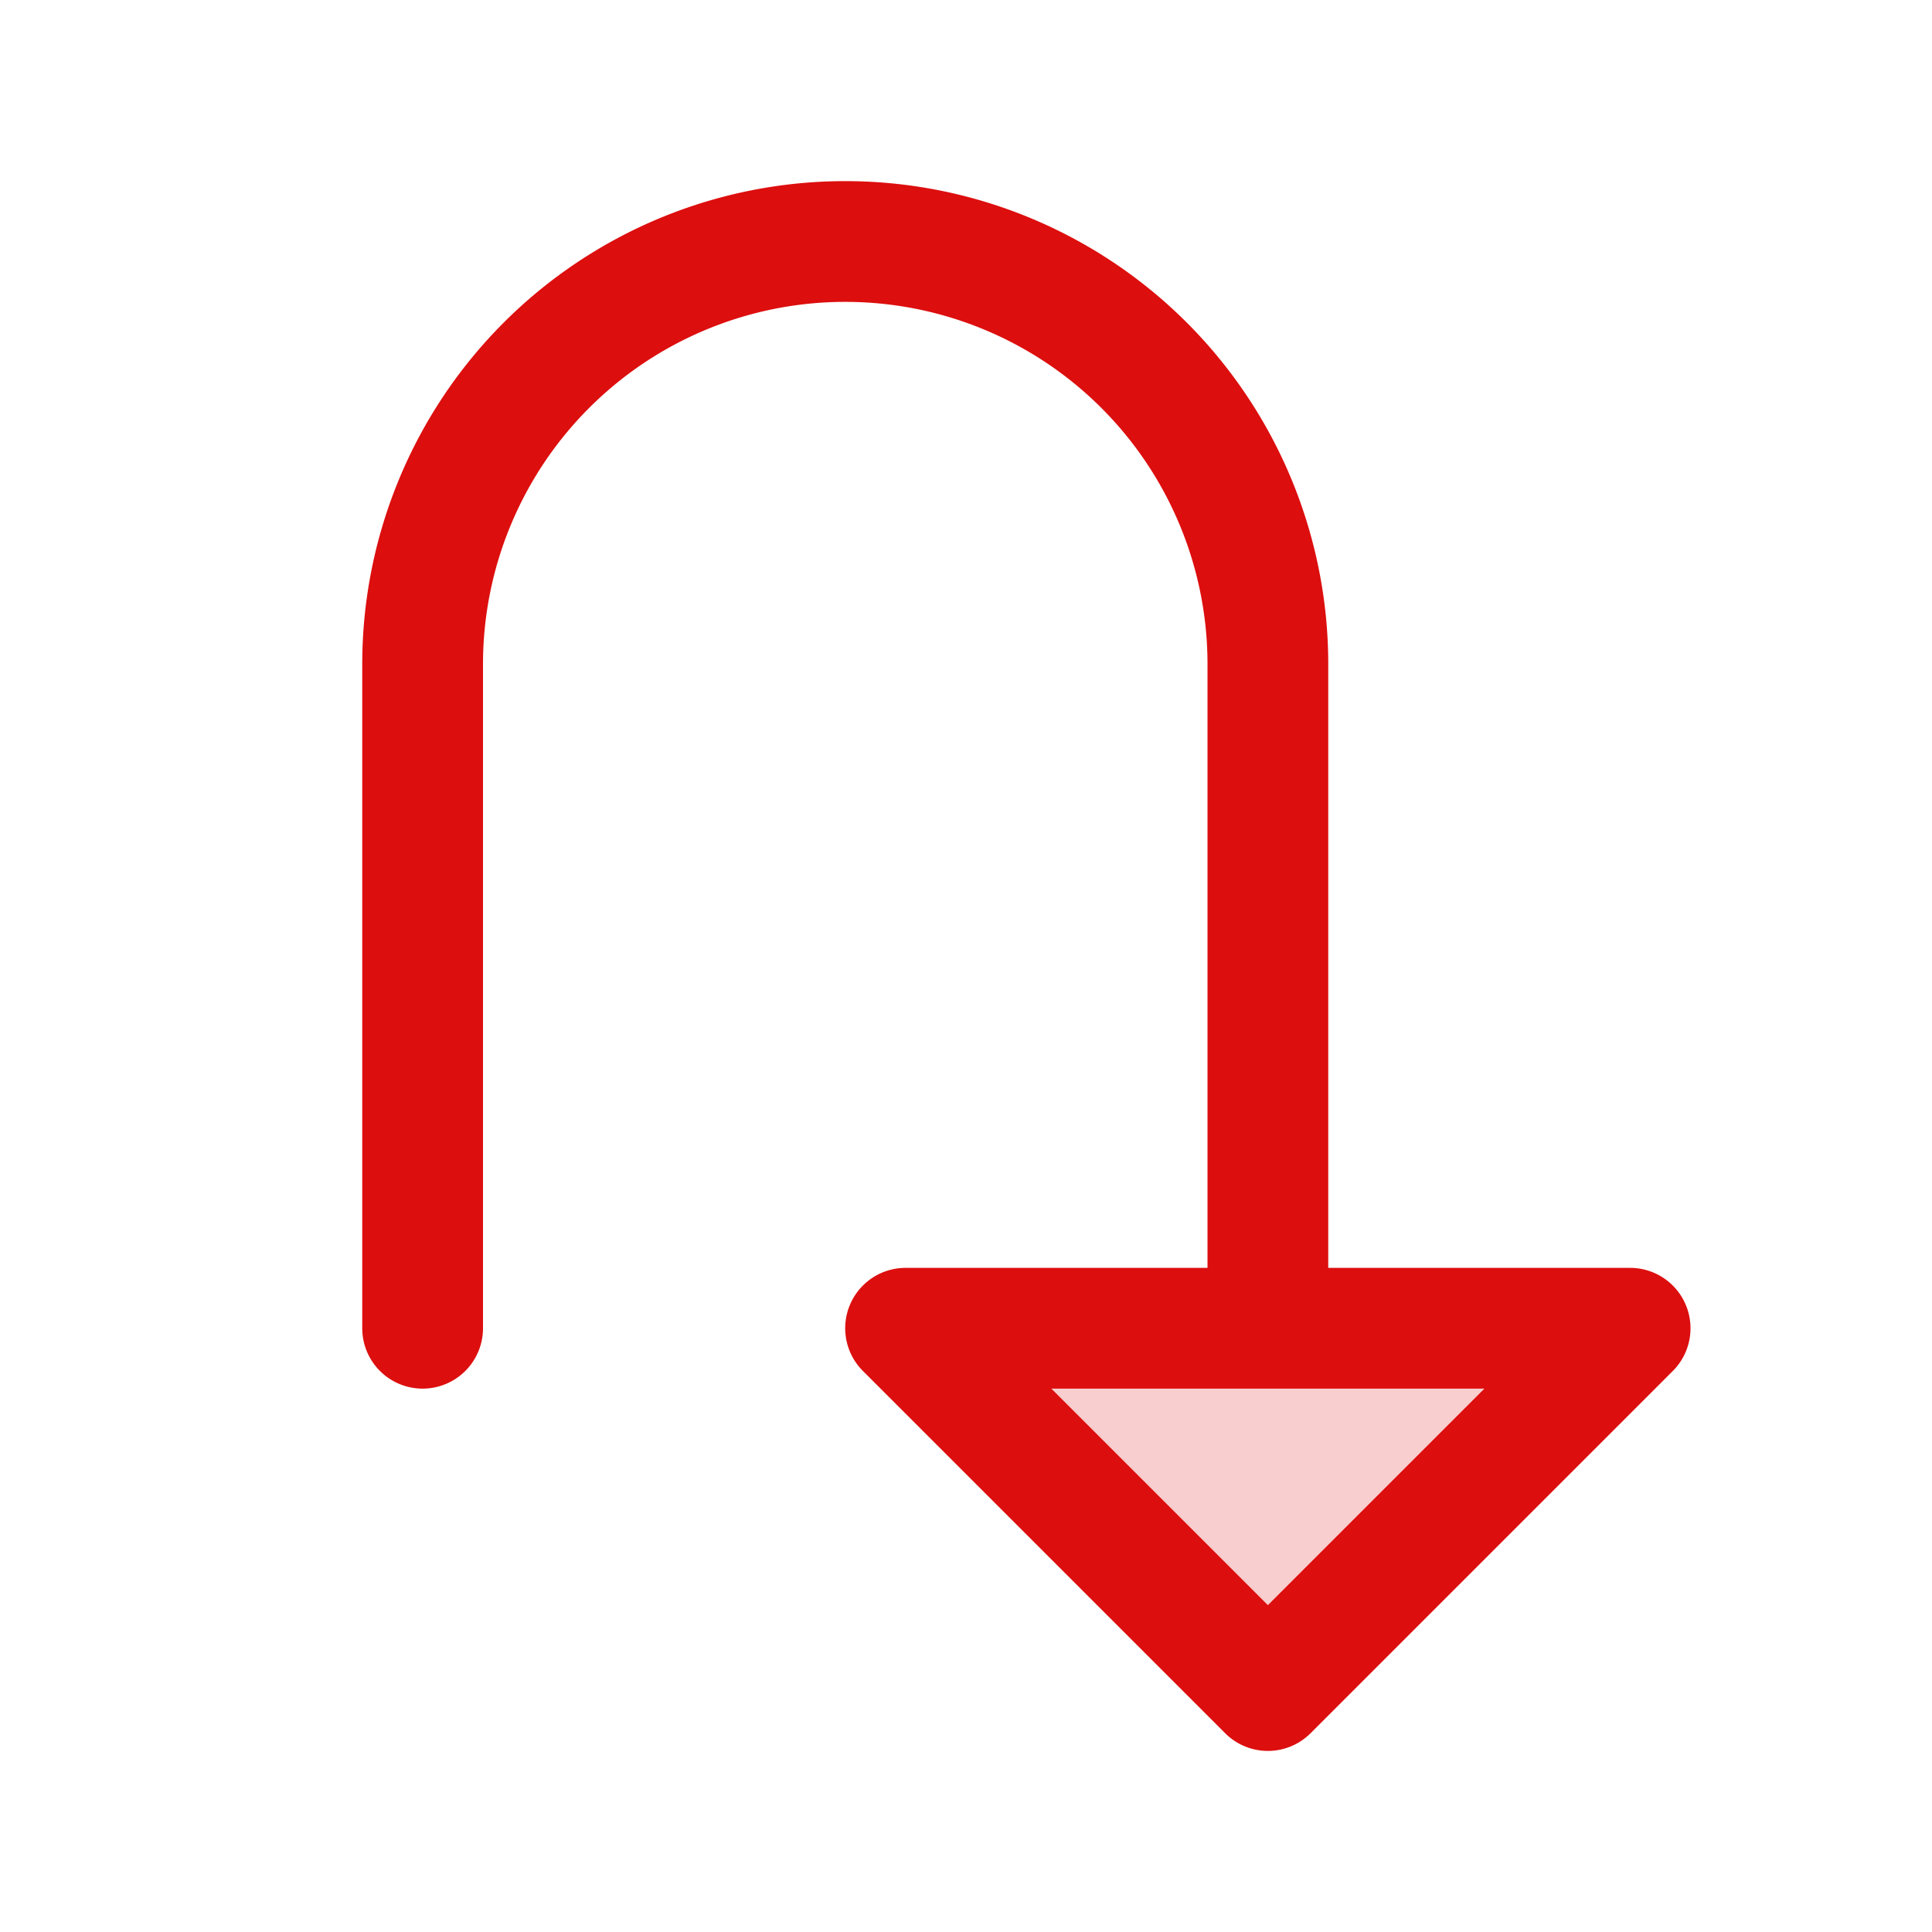 <svg xmlns="http://www.w3.org/2000/svg" viewBox="0 0 256 256" fill="#DD0E0E"><path d="M216,176l-48,48-48-48Z" opacity="0.2"/><path d="M223.39,172.94A8,8,0,0,0,216,168H176V88A64,64,0,0,0,48,88v88a8,8,0,0,0,16,0V88a48,48,0,0,1,96,0v80H120a8,8,0,0,0-5.66,13.66l48,48a8,8,0,0,0,11.32,0l48-48A8,8,0,0,0,223.39,172.94ZM168,212.69,139.31,184h57.38Z"/></svg>